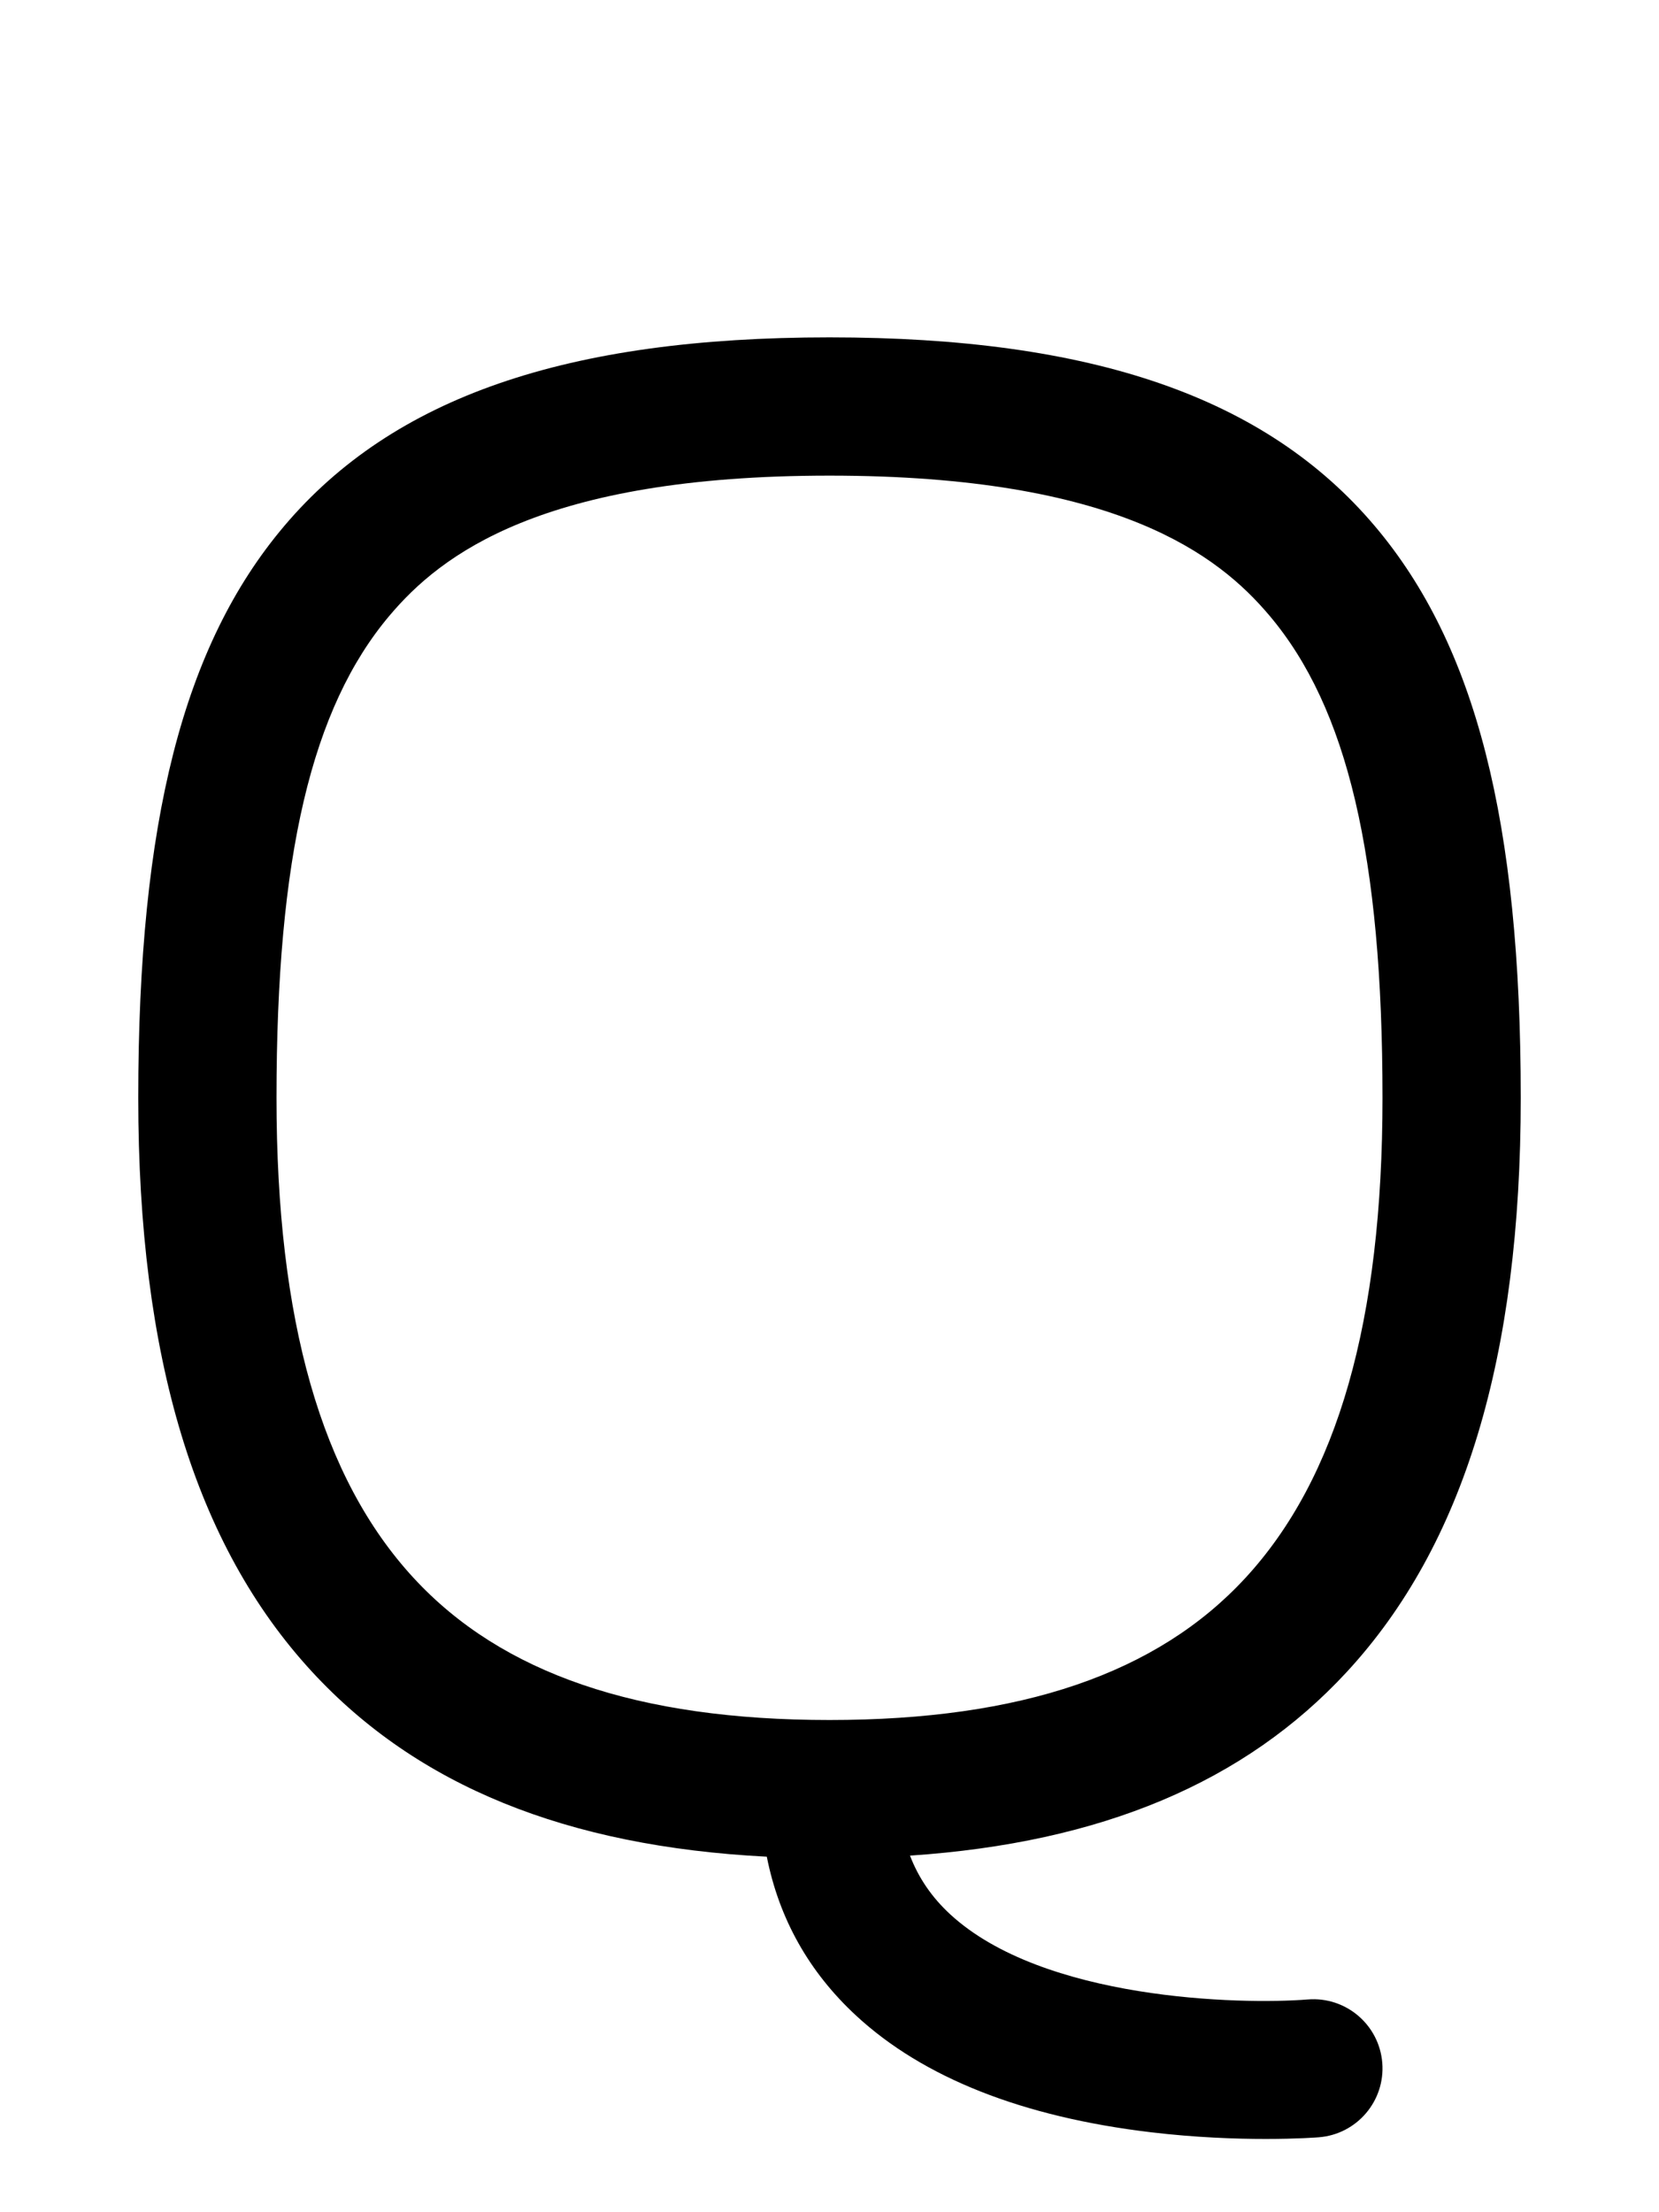 <svg xmlns="http://www.w3.org/2000/svg" viewBox="0 0 768 1024"><path d="M605.472 925.514c-31.508 2.498-122.644.268-165.64-39.454-8.476-7.83-14.624-16.828-18.564-27.124 88.638-5.954 155.042-33.936 202.246-85.072C677.672 715.196 704 628.282 704 508.16c0-127.814-20.84-209.442-67.572-264.67C586.014 183.91 505.8 156.16 384 156.16c-121.804 0-202.014 27.75-252.428 87.33C84.84 298.718 64 380.346 64 508.16c0 120.122 26.328 207.036 80.486 265.708 48.656 52.708 117.706 80.826 210.488 85.566 5.688 28.73 19.542 53.414 41.426 73.634 31.06 28.698 76.948 46.838 136.38 53.918 20.61 2.456 39.25 3.098 53.116 3.098 14.596 0 23.896-.708 24.63-.77 17.618-1.396 30.768-16.81 29.374-34.428-1.396-17.616-16.81-30.77-34.428-29.372zM191.514 730.452C148.776 684.156 128 611.442 128 508.16c0-111.6 16.17-180.478 52.428-223.33 23.49-27.762 70.152-64.67 203.572-64.67s180.08 36.908 203.572 64.67C623.83 327.682 640 396.56 640 508.16c0 103.282-20.776 175.996-63.514 222.292C535.674 774.668 472.71 796.16 384 796.16c-88.712 0-151.674-21.492-192.486-65.708z"/></svg>